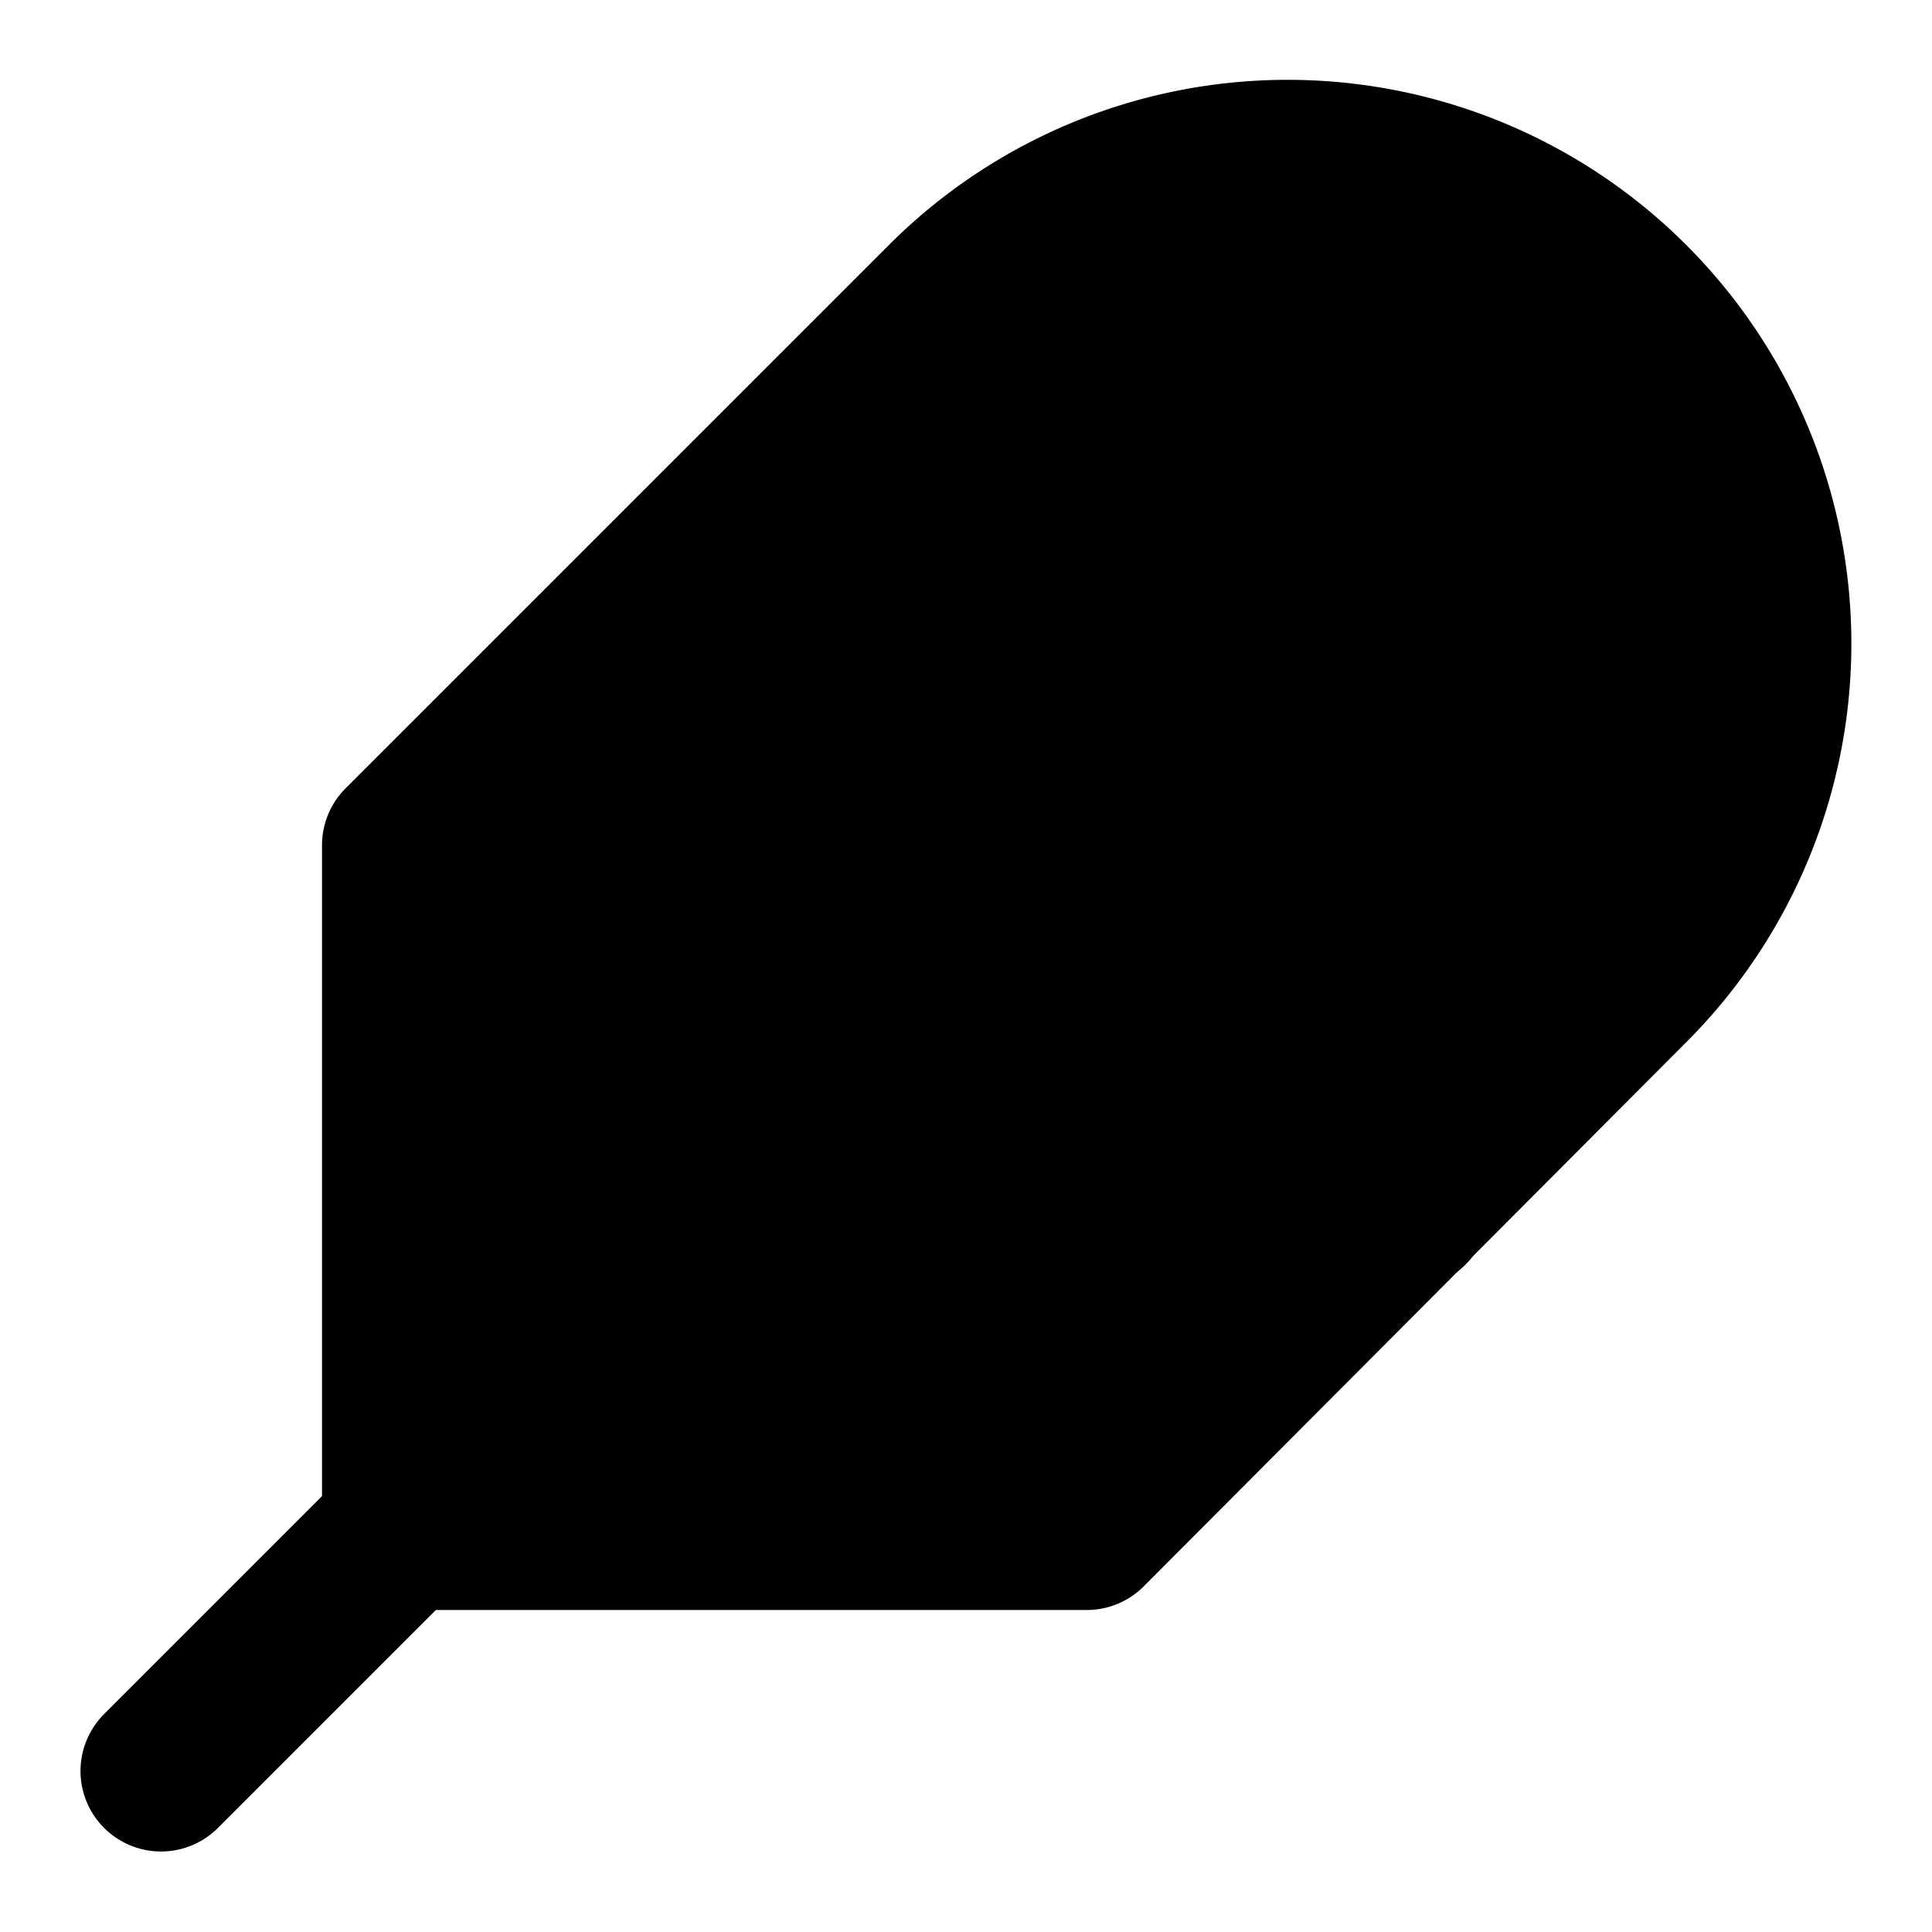 <svg xmlns="http://www.w3.org/2000/svg" width="1.5em" height="1.5em">
    <g id="tuiIconFeatherLarge" xmlns="http://www.w3.org/2000/svg">
        <svg
      x="50%"
      y="50%"
      width="1.5em"
      height="1.5em"
      overflow="visible"
      viewBox="0 0 24 24"
    >
            <svg x="-12" y="-12">
                <svg
          xmlns="http://www.w3.org/2000/svg"
          width="24"
          height="24"
          viewBox="0 0 24 24"
          stroke="currentColor"
          stroke-width="2"
          stroke-linecap="round"
          stroke-linejoin="round"
        >
                    <path d="M20.24 12.24a6 6 0 0 0-8.49-8.49L5 10.5V19h8.5z" />
                    <line x1="16" y1="8" x2="2" y2="22" />
                    <line x1="17.5" y1="15" x2="9" y2="15" />
                </svg>
            </svg>
        </svg>
    </g>
</svg>
